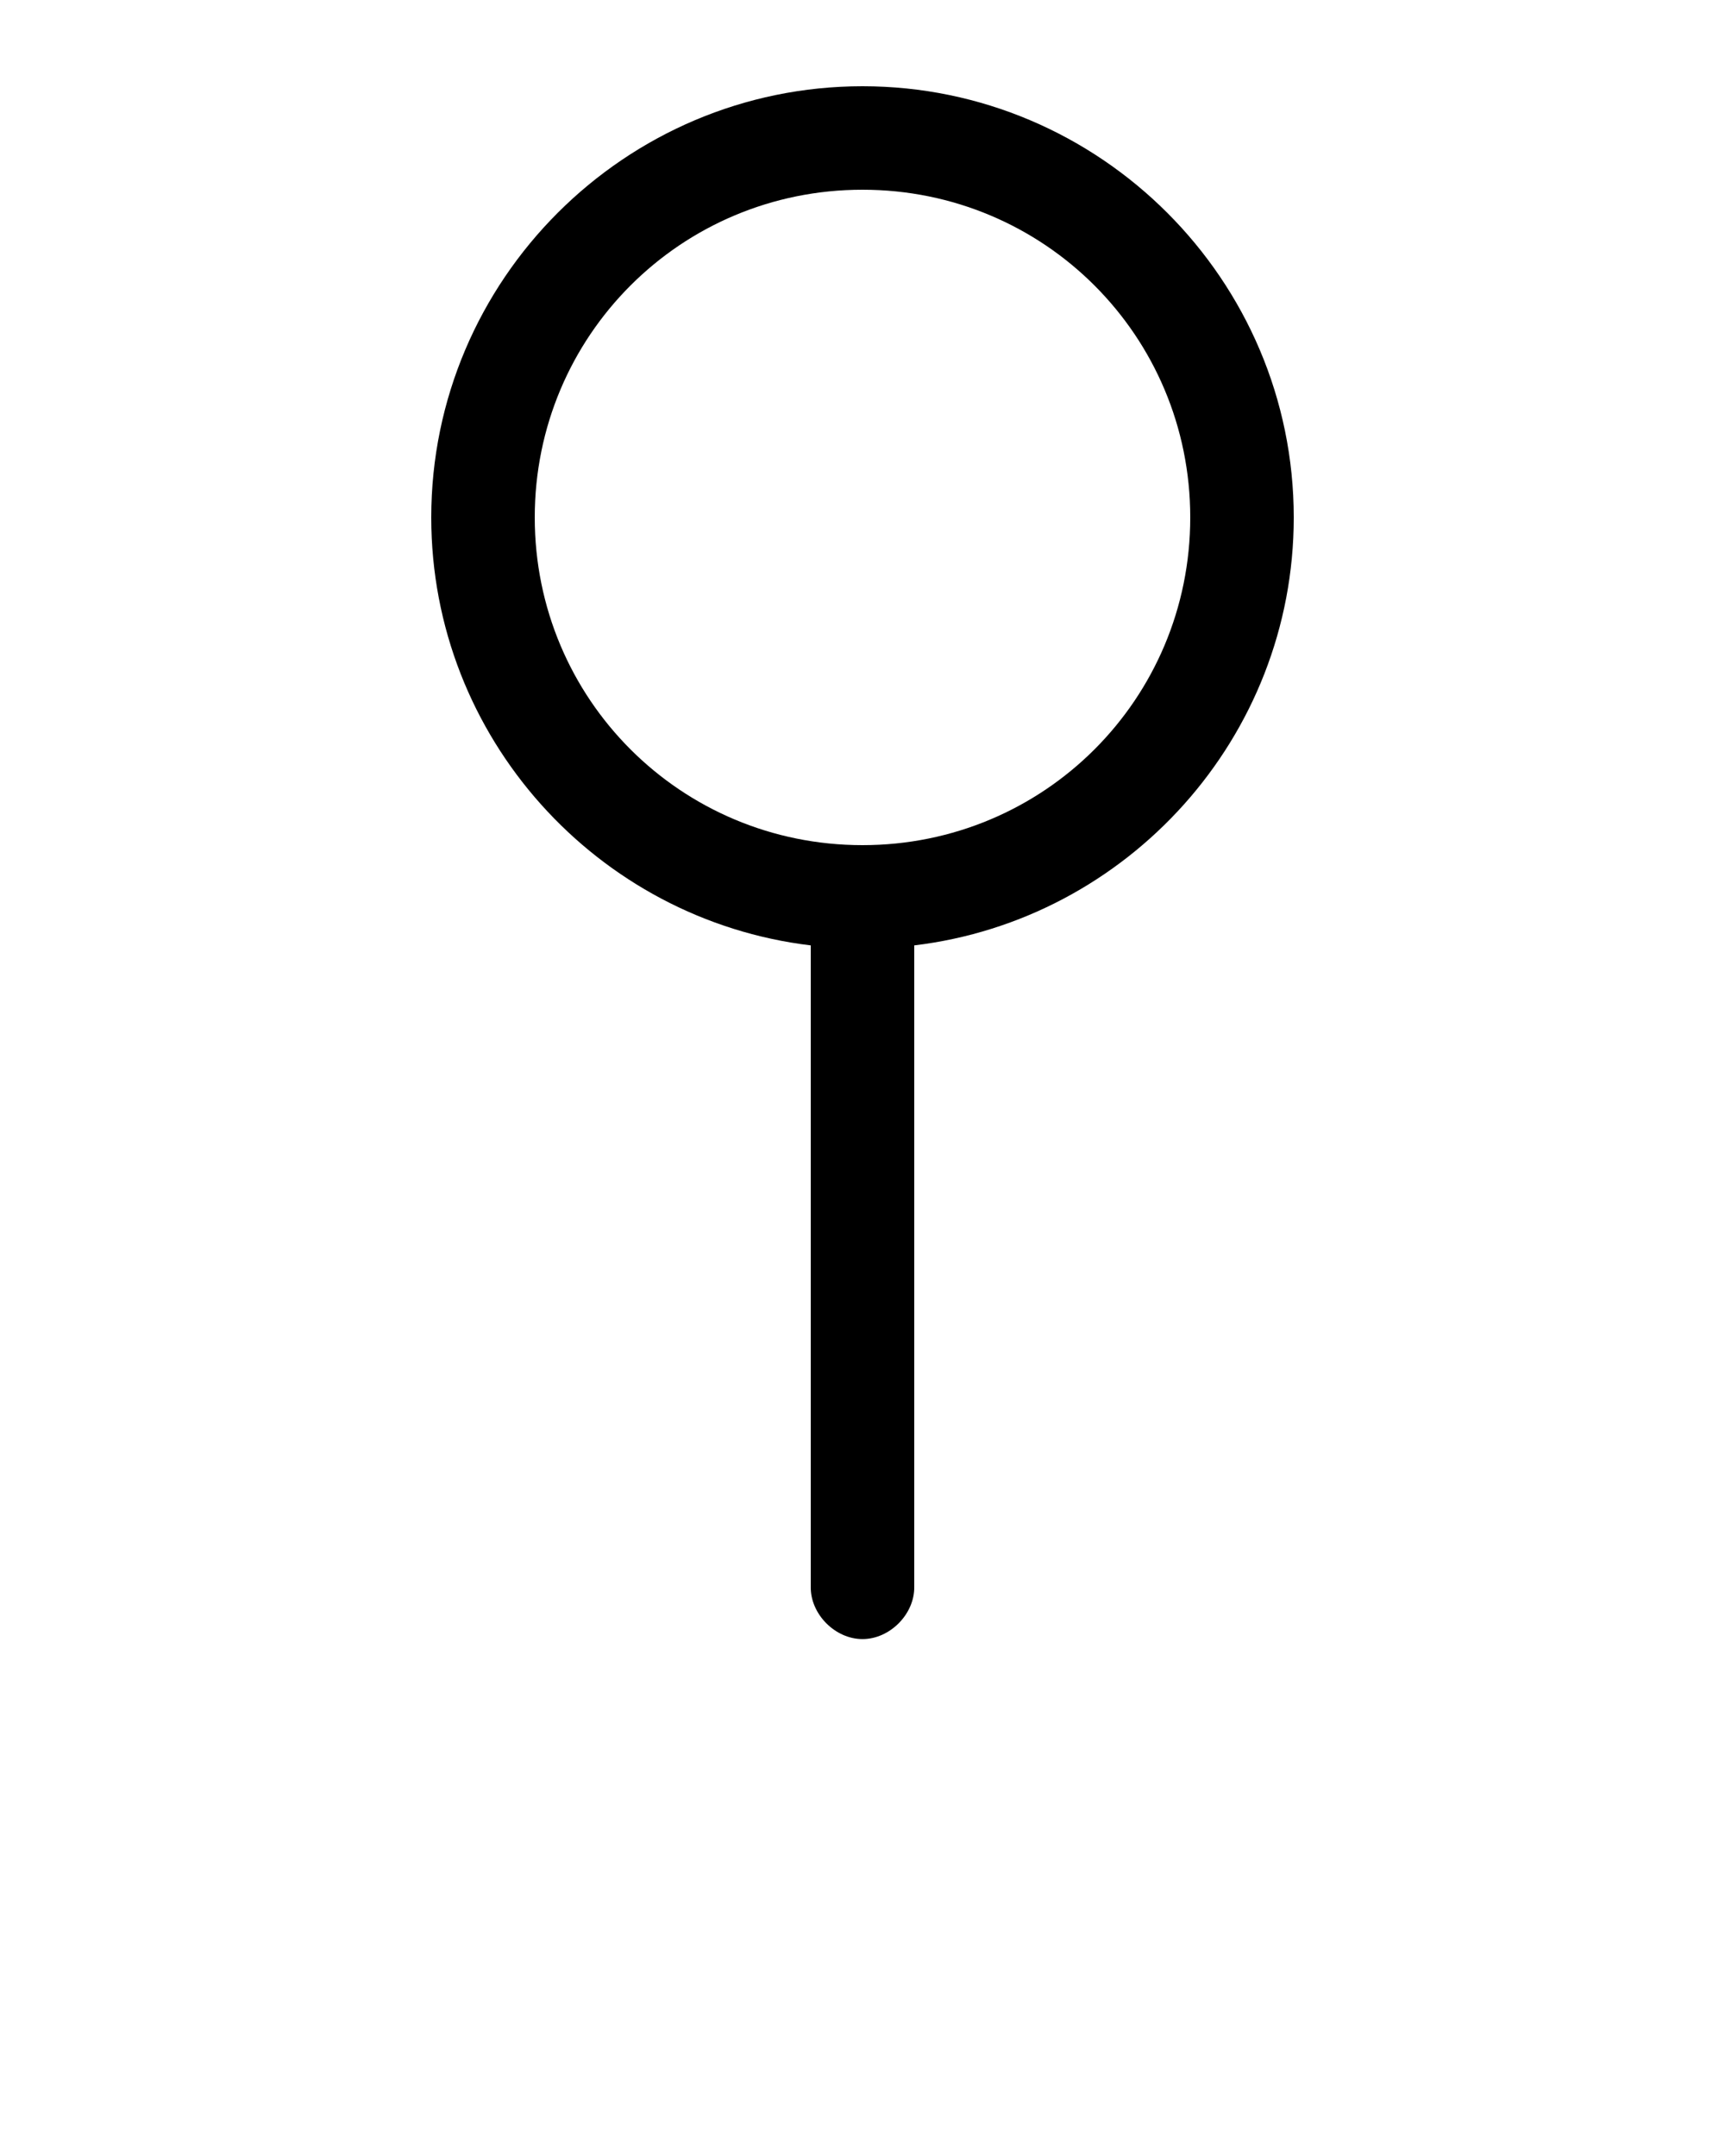 <svg xmlns:dc="http://purl.org/dc/elements/1.1/" xmlns:cc="http://creativecommons.org/ns#" xmlns:rdf="http://www.w3.org/1999/02/22-rdf-syntax-ns#" xmlns:svg="http://www.w3.org/2000/svg" xmlns="http://www.w3.org/2000/svg" xmlns:sodipodi="http://sodipodi.sourceforge.net/DTD/sodipodi-0.dtd" xmlns:inkscape="http://www.inkscape.org/namespaces/inkscape" version="1.1" x="0px" y="0px" viewBox="0 0 100 125"><g transform="translate(0,-952.362)"><path style="font-size:medium;font-style:normal;font-variant:normal;font-weight:normal;font-stretch:normal;text-indent:0;text-align:start;text-decoration:none;line-height:normal;letter-spacing:normal;word-spacing:normal;text-transform:none;direction:ltr;block-progression:tb;writing-mode:lr-tb;text-anchor:start;baseline-shift:baseline;opacity:1;color:#000000;fill:#000000;fill-opacity:1;stroke:none;stroke-width:5.455;marker:none;visibility:visible;display:inline;overflow:visible;enable-background:accumulate;font-family:Sans;-inkscape-font-specification:Sans" d="M 50 5 C 36.228 5 25 16.228 25 30 C 25 42.76 34.63 53.329 47 54.812 L 47 92 C 46.978 93.585 48.415 95.031 50 95.031 C 51.585 95.031 53.022 93.585 53 92 L 53 54.812 C 65.37 53.329 75 42.76 75 30 C 75 16.228 63.772 5 50 5 z M 50 11 C 60.529 11 69 19.471 69 30 C 69 40.529 60.529 49 50 49 C 39.471 49 31 40.529 31 30 C 31 19.471 39.471 11 50 11 z " transform="translate(0,952.362)"/></g></svg>